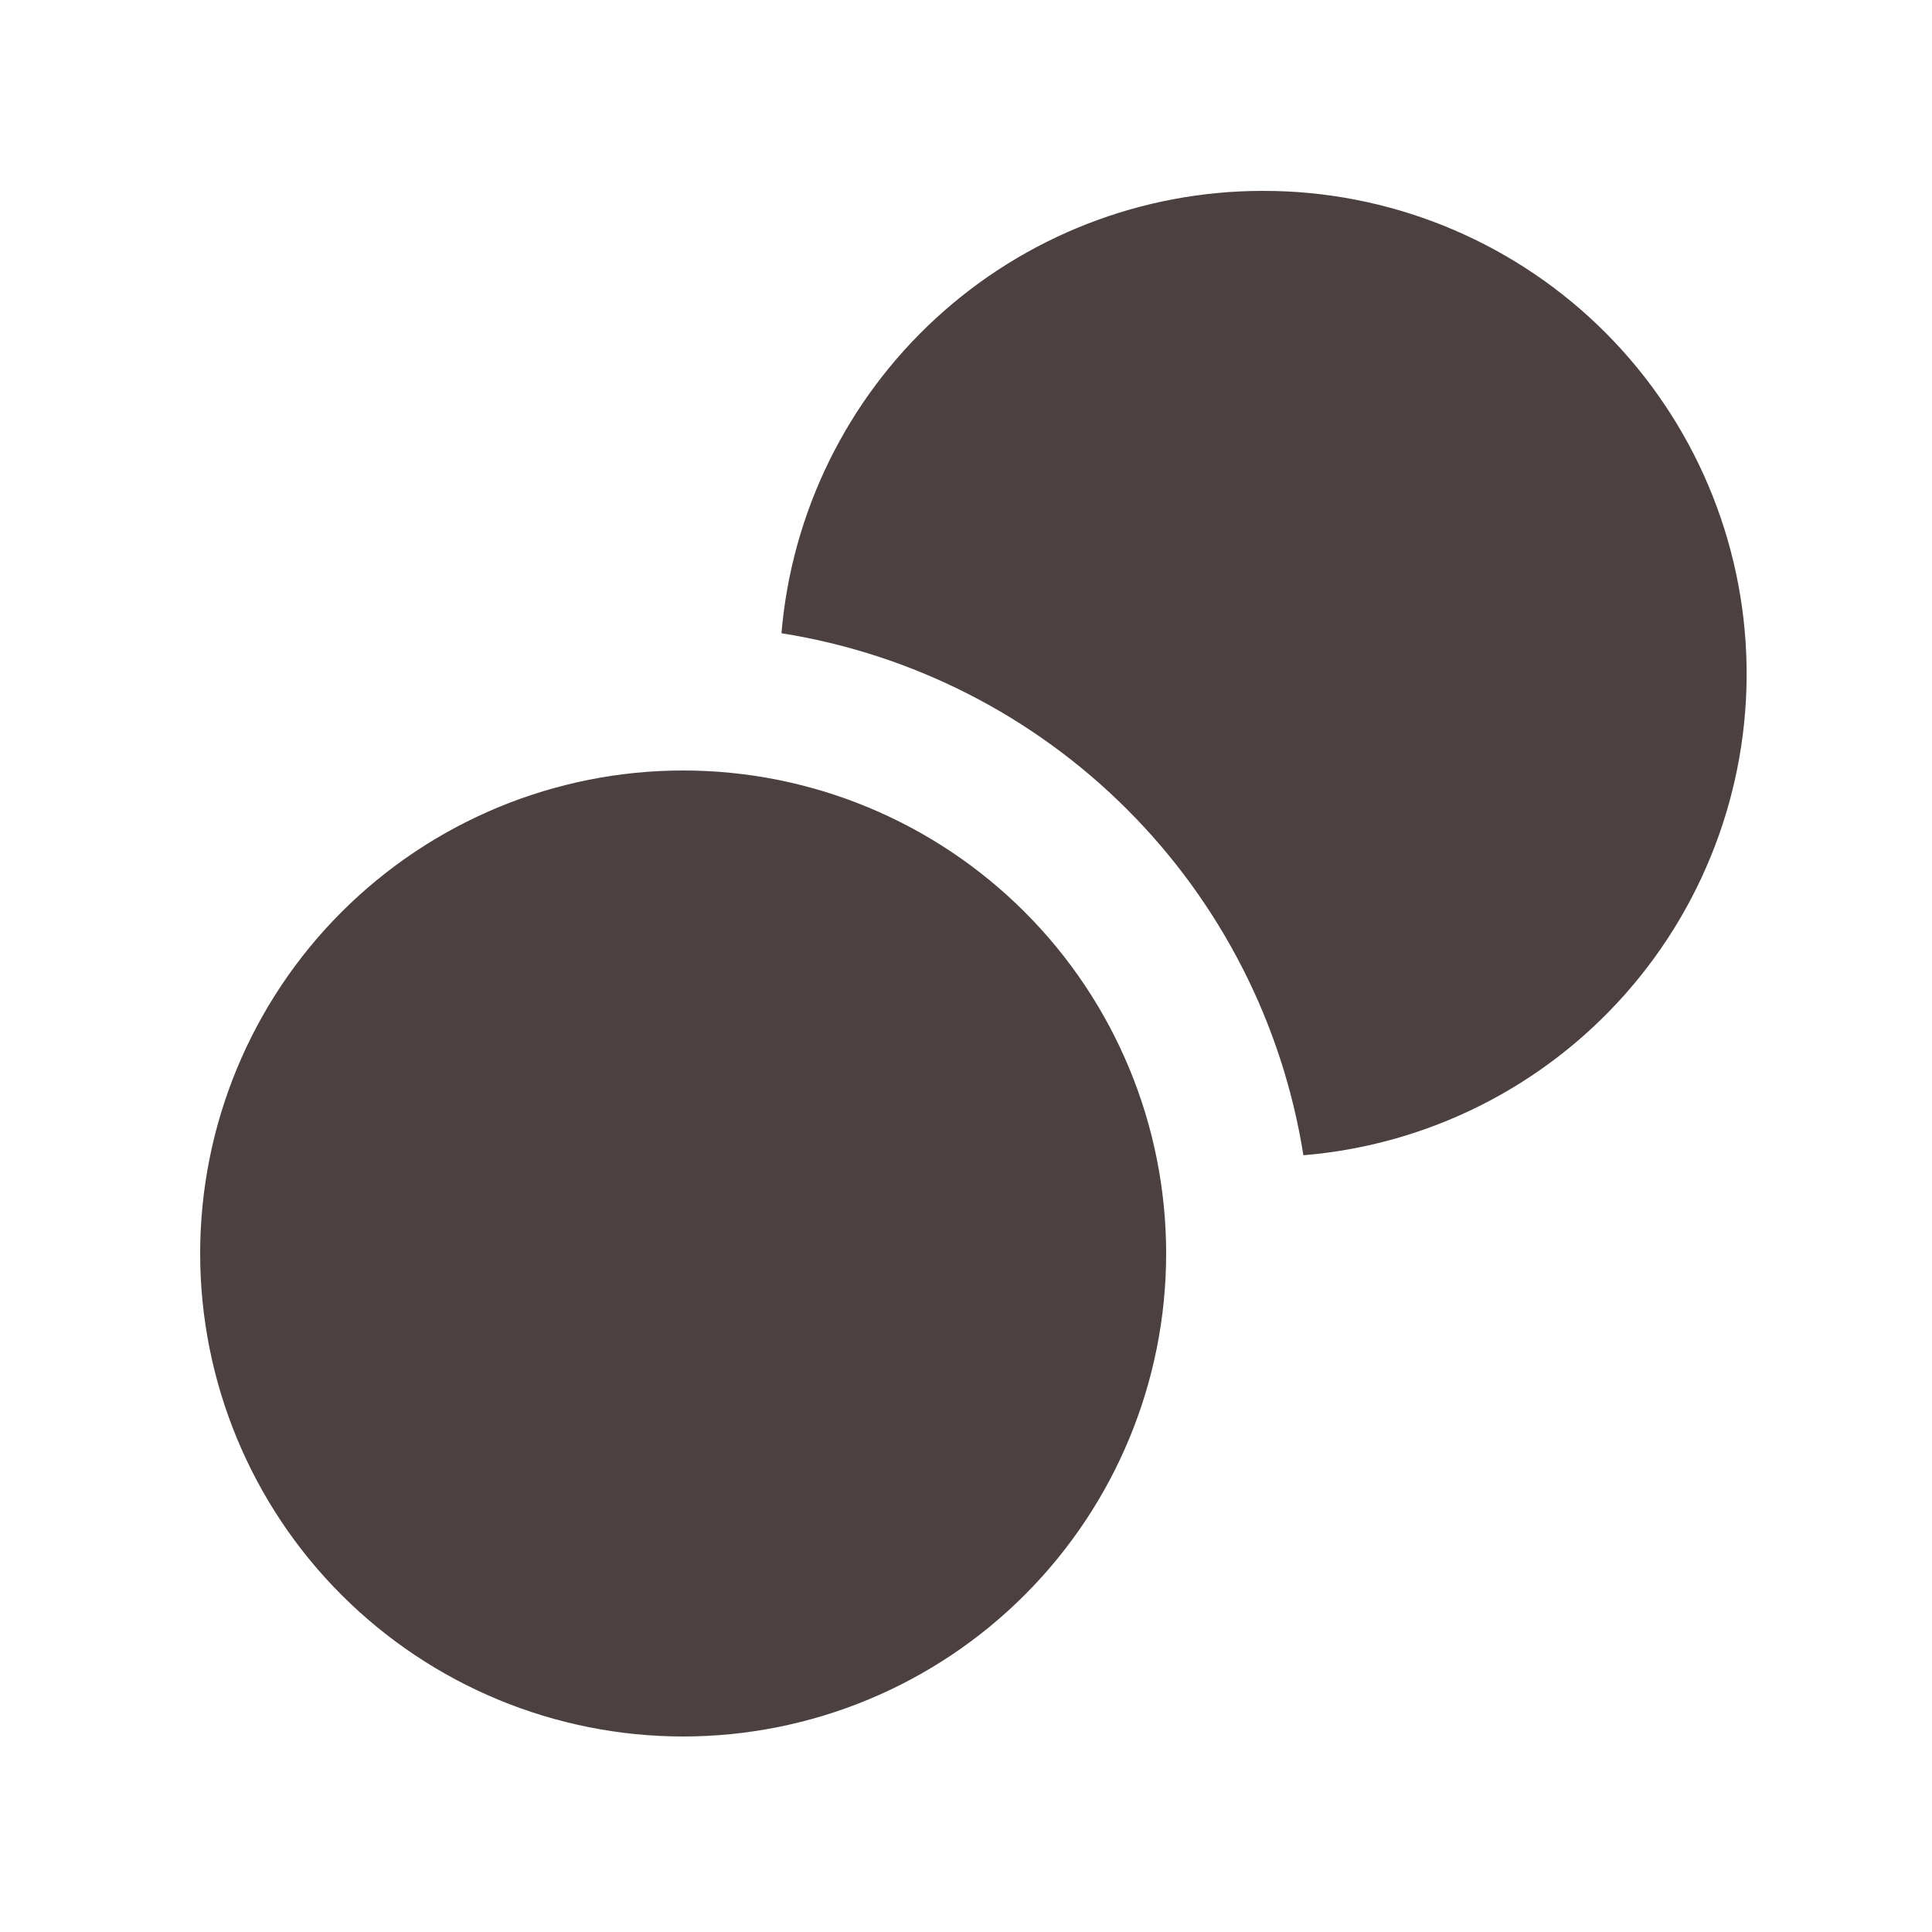 <svg width="25" height="25" viewBox="0 0 25 25" fill="none" xmlns="http://www.w3.org/2000/svg">
<path d="M16.34 2.47C17.954 2.467 19.506 3.089 20.672 4.204C21.838 5.32 22.528 6.844 22.596 8.457C22.664 10.069 22.105 11.646 21.037 12.856C19.969 14.066 18.475 14.816 16.866 14.949C16.597 13.254 15.799 11.688 14.586 10.475C13.373 9.262 11.807 8.463 10.112 8.194C10.244 6.633 10.957 5.178 12.111 4.118C13.264 3.058 14.773 2.47 16.34 2.47Z" fill="#4D4040"/>
<path d="M15.09 16.22C15.09 14.562 14.431 12.973 13.259 11.801C12.087 10.629 10.497 9.97 8.84 9.97C7.182 9.97 5.593 10.629 4.42 11.801C3.248 12.973 2.59 14.562 2.59 16.22C2.59 17.878 3.248 19.467 4.42 20.639C5.593 21.811 7.182 22.47 8.84 22.47C10.497 22.47 12.087 21.811 13.259 20.639C14.431 19.467 15.09 17.878 15.09 16.22Z" fill="#4D4040"/>
</svg>
